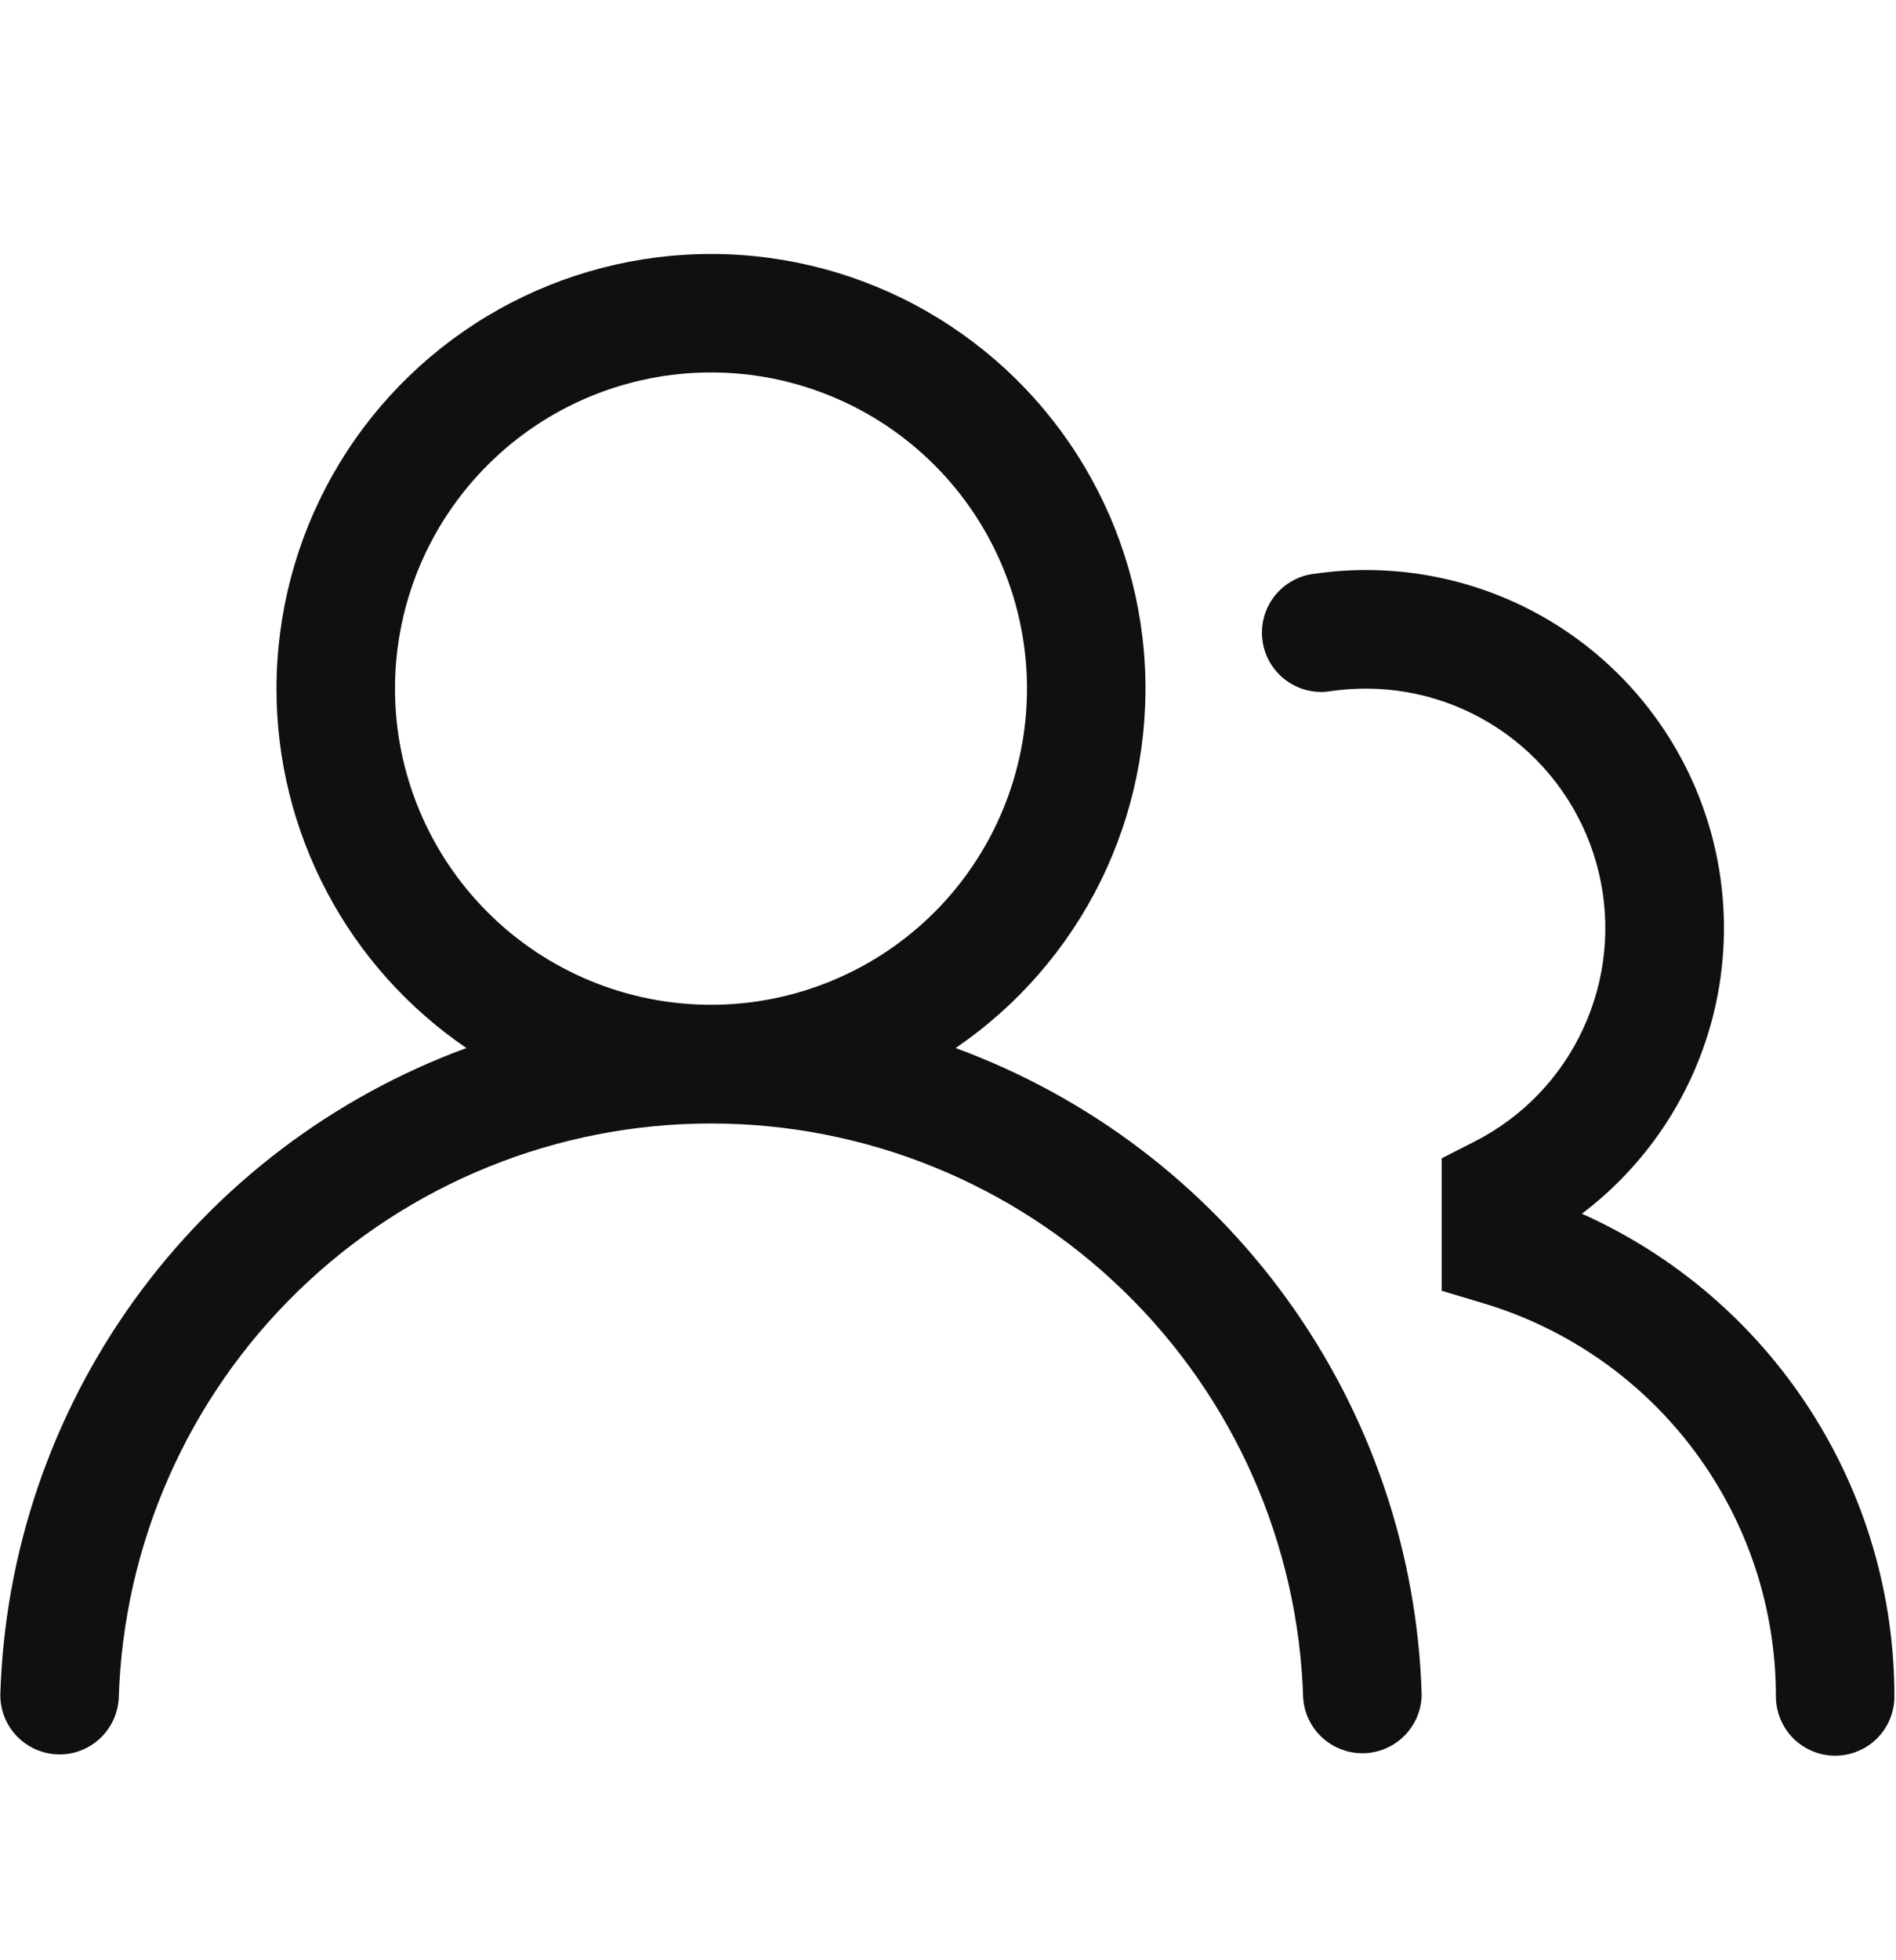 <svg width="30" height="31" viewBox="0 0 30 31" fill="none" xmlns="http://www.w3.org/2000/svg">
<g clip-path="url(#clip0_1_134)">
<g clip-path="url(#clip1_1_134)">
<path d="M4.375 10.89C4.375 9.705 4.682 8.54 5.265 7.508C5.848 6.477 6.688 5.613 7.704 5.002C8.719 4.391 9.875 4.052 11.059 4.019C12.244 3.986 13.417 4.26 14.465 4.814C15.512 5.369 16.399 6.184 17.038 7.182C17.678 8.18 18.049 9.326 18.114 10.509C18.18 11.692 17.939 12.873 17.415 13.935C16.89 14.998 16.1 15.907 15.12 16.574C17.23 17.348 19.059 18.735 20.373 20.557C21.688 22.379 22.427 24.553 22.495 26.799C22.492 27.041 22.396 27.273 22.226 27.445C22.056 27.618 21.827 27.719 21.584 27.726C21.343 27.733 21.107 27.647 20.927 27.484C20.747 27.322 20.637 27.097 20.62 26.855C20.546 24.419 19.526 22.108 17.776 20.412C16.027 18.715 13.686 17.767 11.249 17.767C8.813 17.767 6.472 18.715 4.722 20.412C2.973 22.108 1.953 24.419 1.879 26.855C1.866 27.1 1.758 27.33 1.578 27.496C1.398 27.663 1.16 27.752 0.915 27.744C0.67 27.737 0.438 27.634 0.268 27.458C0.097 27.281 0.003 27.045 0.005 26.8C0.073 24.554 0.812 22.38 2.126 20.558C3.441 18.735 5.271 17.348 7.38 16.574C6.454 15.943 5.695 15.096 5.172 14.105C4.648 13.114 4.374 12.011 4.375 10.89ZM11.25 5.89C9.924 5.89 8.652 6.417 7.715 7.355C6.777 8.292 6.25 9.564 6.25 10.89C6.25 12.216 6.777 13.488 7.715 14.426C8.652 15.363 9.924 15.89 11.25 15.89C12.576 15.89 13.848 15.363 14.786 14.426C15.723 13.488 16.25 12.216 16.25 10.89C16.25 9.564 15.723 8.292 14.786 7.355C13.848 6.417 12.576 5.89 11.25 5.89ZM21.613 10.89C21.428 10.89 21.248 10.903 21.07 10.928C20.946 10.95 20.819 10.947 20.696 10.919C20.573 10.891 20.458 10.838 20.356 10.765C20.254 10.691 20.168 10.597 20.102 10.489C20.037 10.382 19.994 10.262 19.977 10.137C19.959 10.013 19.966 9.886 19.999 9.764C20.031 9.642 20.087 9.529 20.165 9.429C20.242 9.33 20.339 9.247 20.449 9.186C20.559 9.124 20.68 9.086 20.805 9.073C22.048 8.893 23.316 9.132 24.409 9.751C25.501 10.371 26.357 11.336 26.841 12.495C27.325 13.655 27.409 14.942 27.082 16.154C26.754 17.367 26.032 18.436 25.03 19.194C26.503 19.853 27.754 20.925 28.631 22.28C29.509 23.634 29.975 25.214 29.975 26.828C29.975 27.076 29.876 27.315 29.701 27.491C29.525 27.666 29.286 27.765 29.038 27.765C28.789 27.765 28.55 27.666 28.375 27.491C28.199 27.315 28.1 27.076 28.1 26.828C28.1 25.433 27.651 24.075 26.818 22.956C25.986 21.836 24.816 21.015 23.48 20.613L22.812 20.413V18.318L23.325 18.056C24.085 17.672 24.693 17.042 25.05 16.269C25.408 15.496 25.495 14.626 25.297 13.797C25.099 12.969 24.628 12.232 23.959 11.704C23.291 11.177 22.464 10.89 21.613 10.89Z" fill="#101010"/>
</g>
</g>
<defs>
<clipPath id="clip0_1_134">
<rect width="30" height="30" fill="white" transform="translate(0 0.89)"/>
</clipPath>
<clipPath id="clip1_1_134">
<rect width="30" height="30" fill="white" transform="translate(0 0.89)"/>
</clipPath>
</defs>
</svg>
